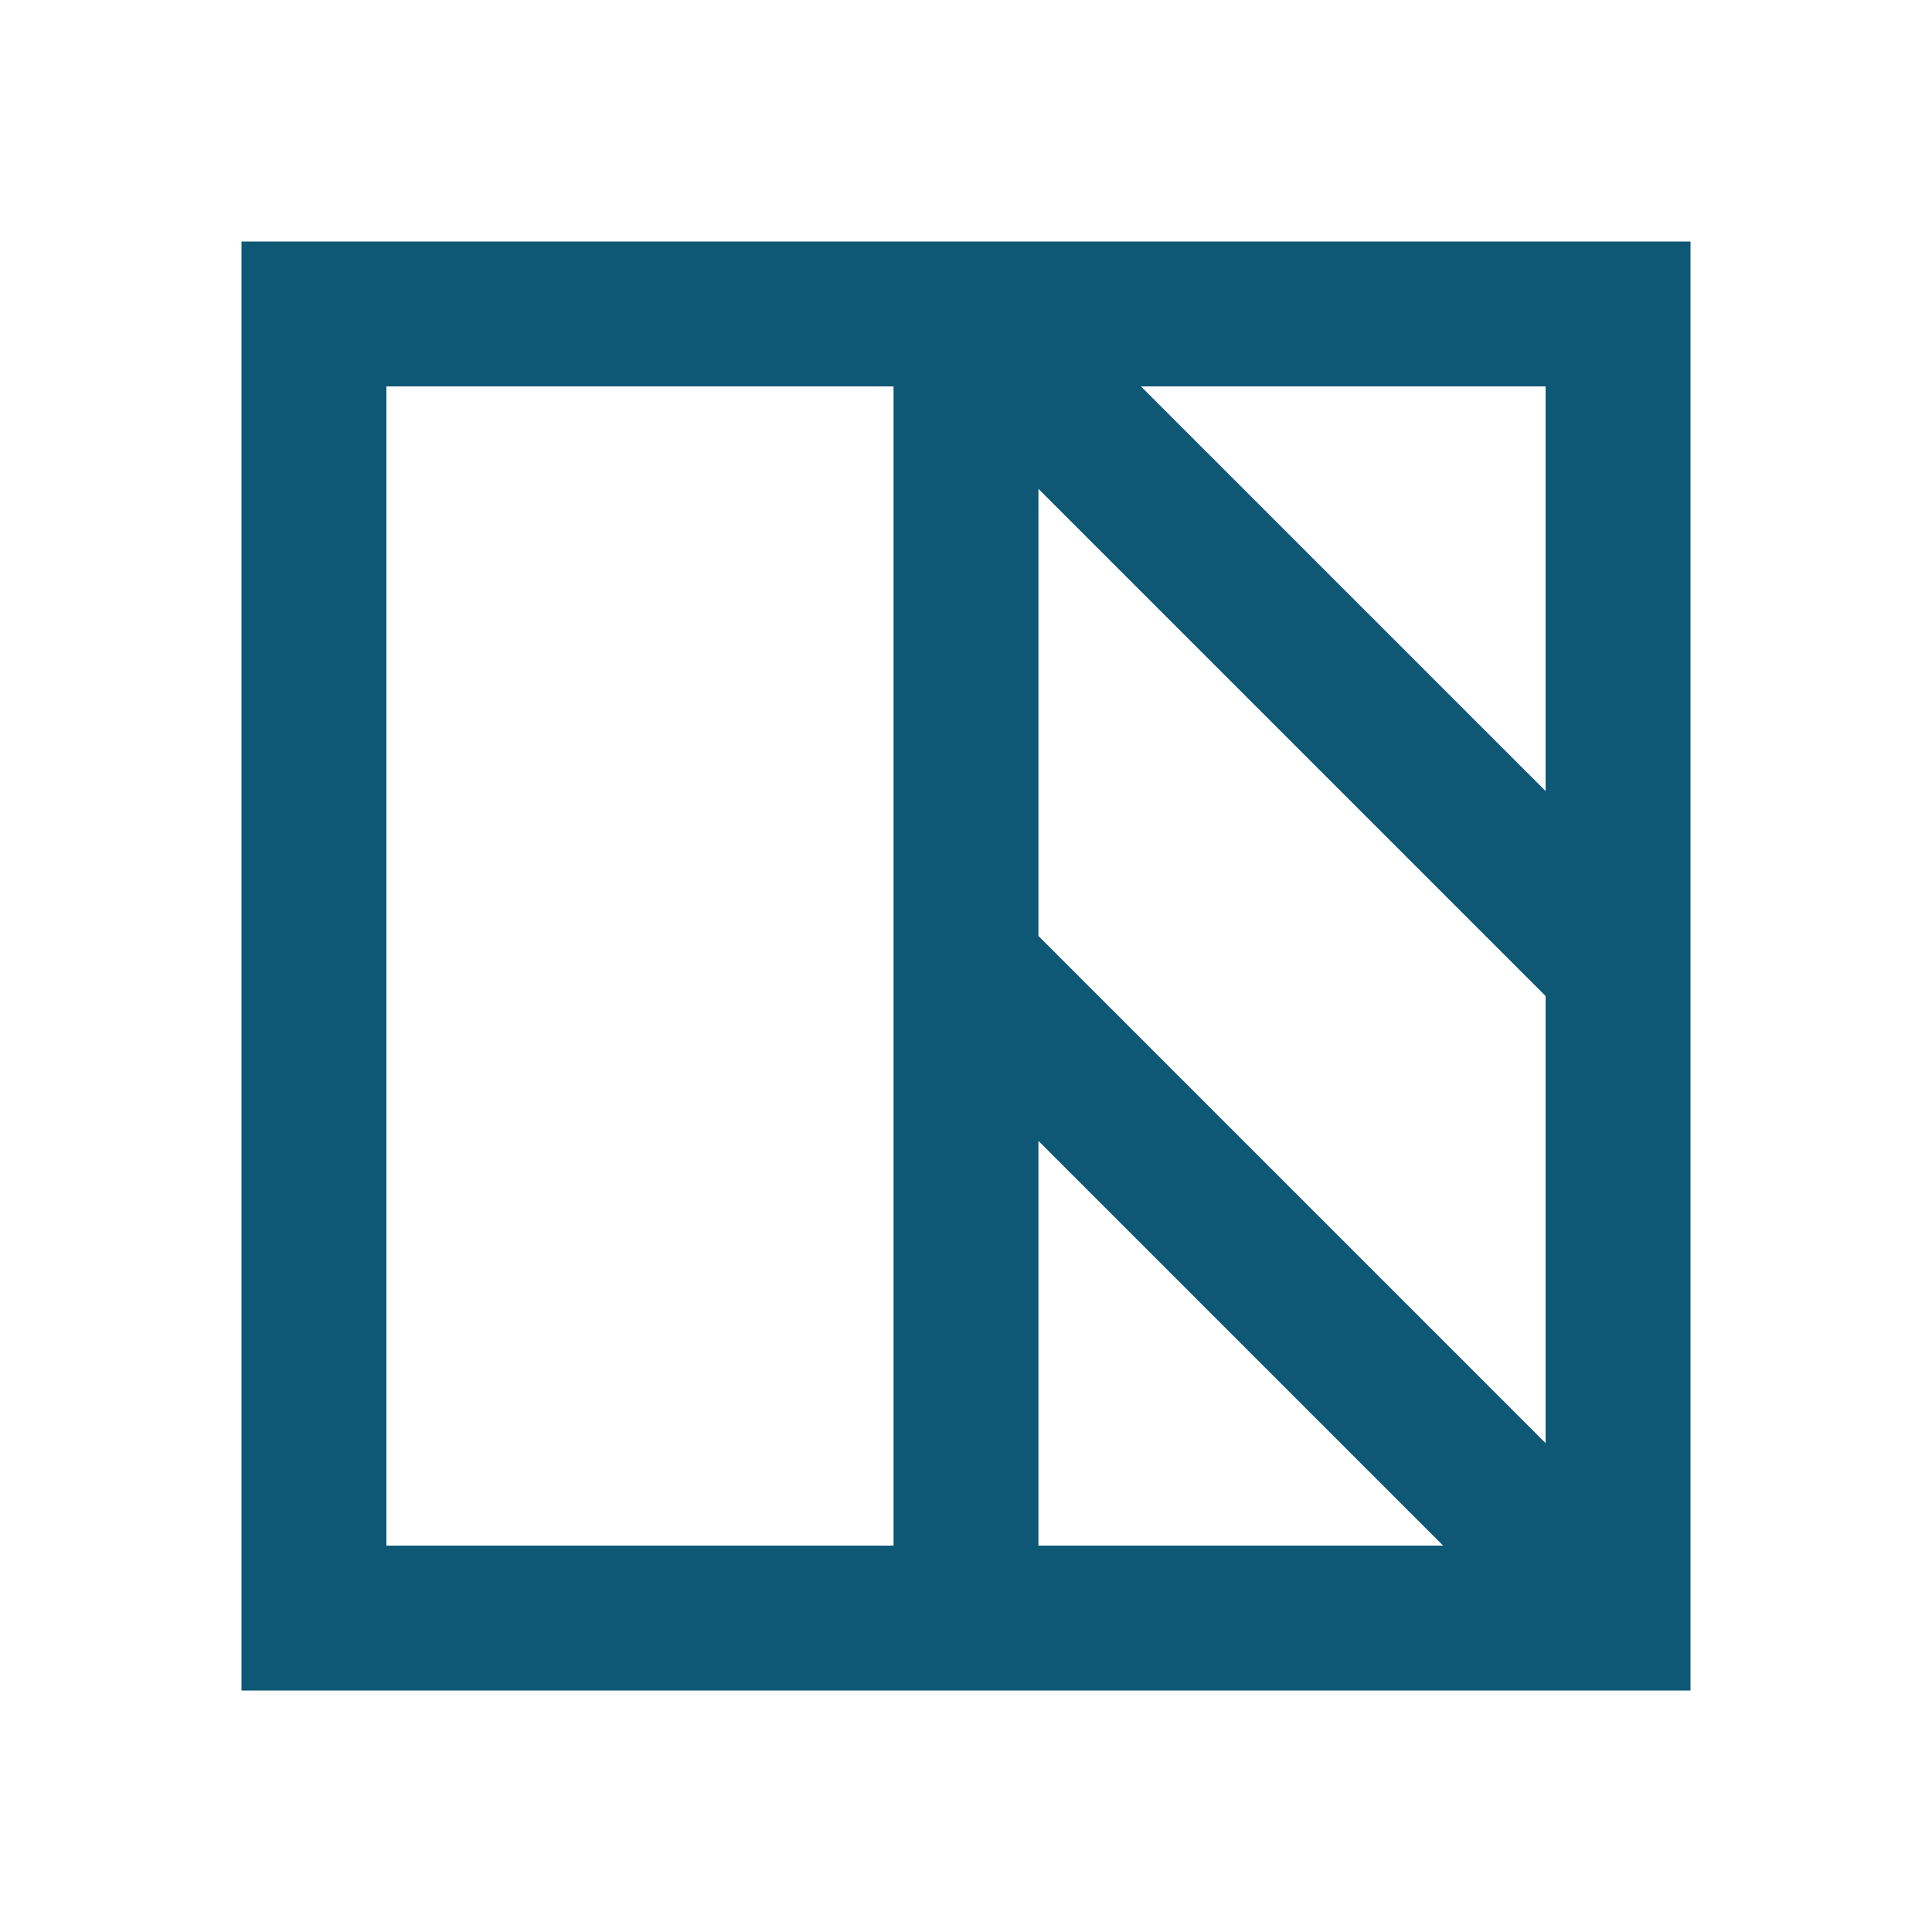 <svg xmlns="http://www.w3.org/2000/svg" width="24" height="24" viewBox="0 0 24 24" fill="none">
<path d="M3 3H21V21H3V3ZM4.8 4.8V19.2H11.1V4.8H4.8ZM12.9 6.073V11.627L19.2 17.927V12.373L12.9 6.073ZM19.2 9.827V4.8H14.173L19.2 9.827ZM17.927 19.2L12.9 14.173V19.2H17.927Z" fill="#0E5875"/>
</svg>